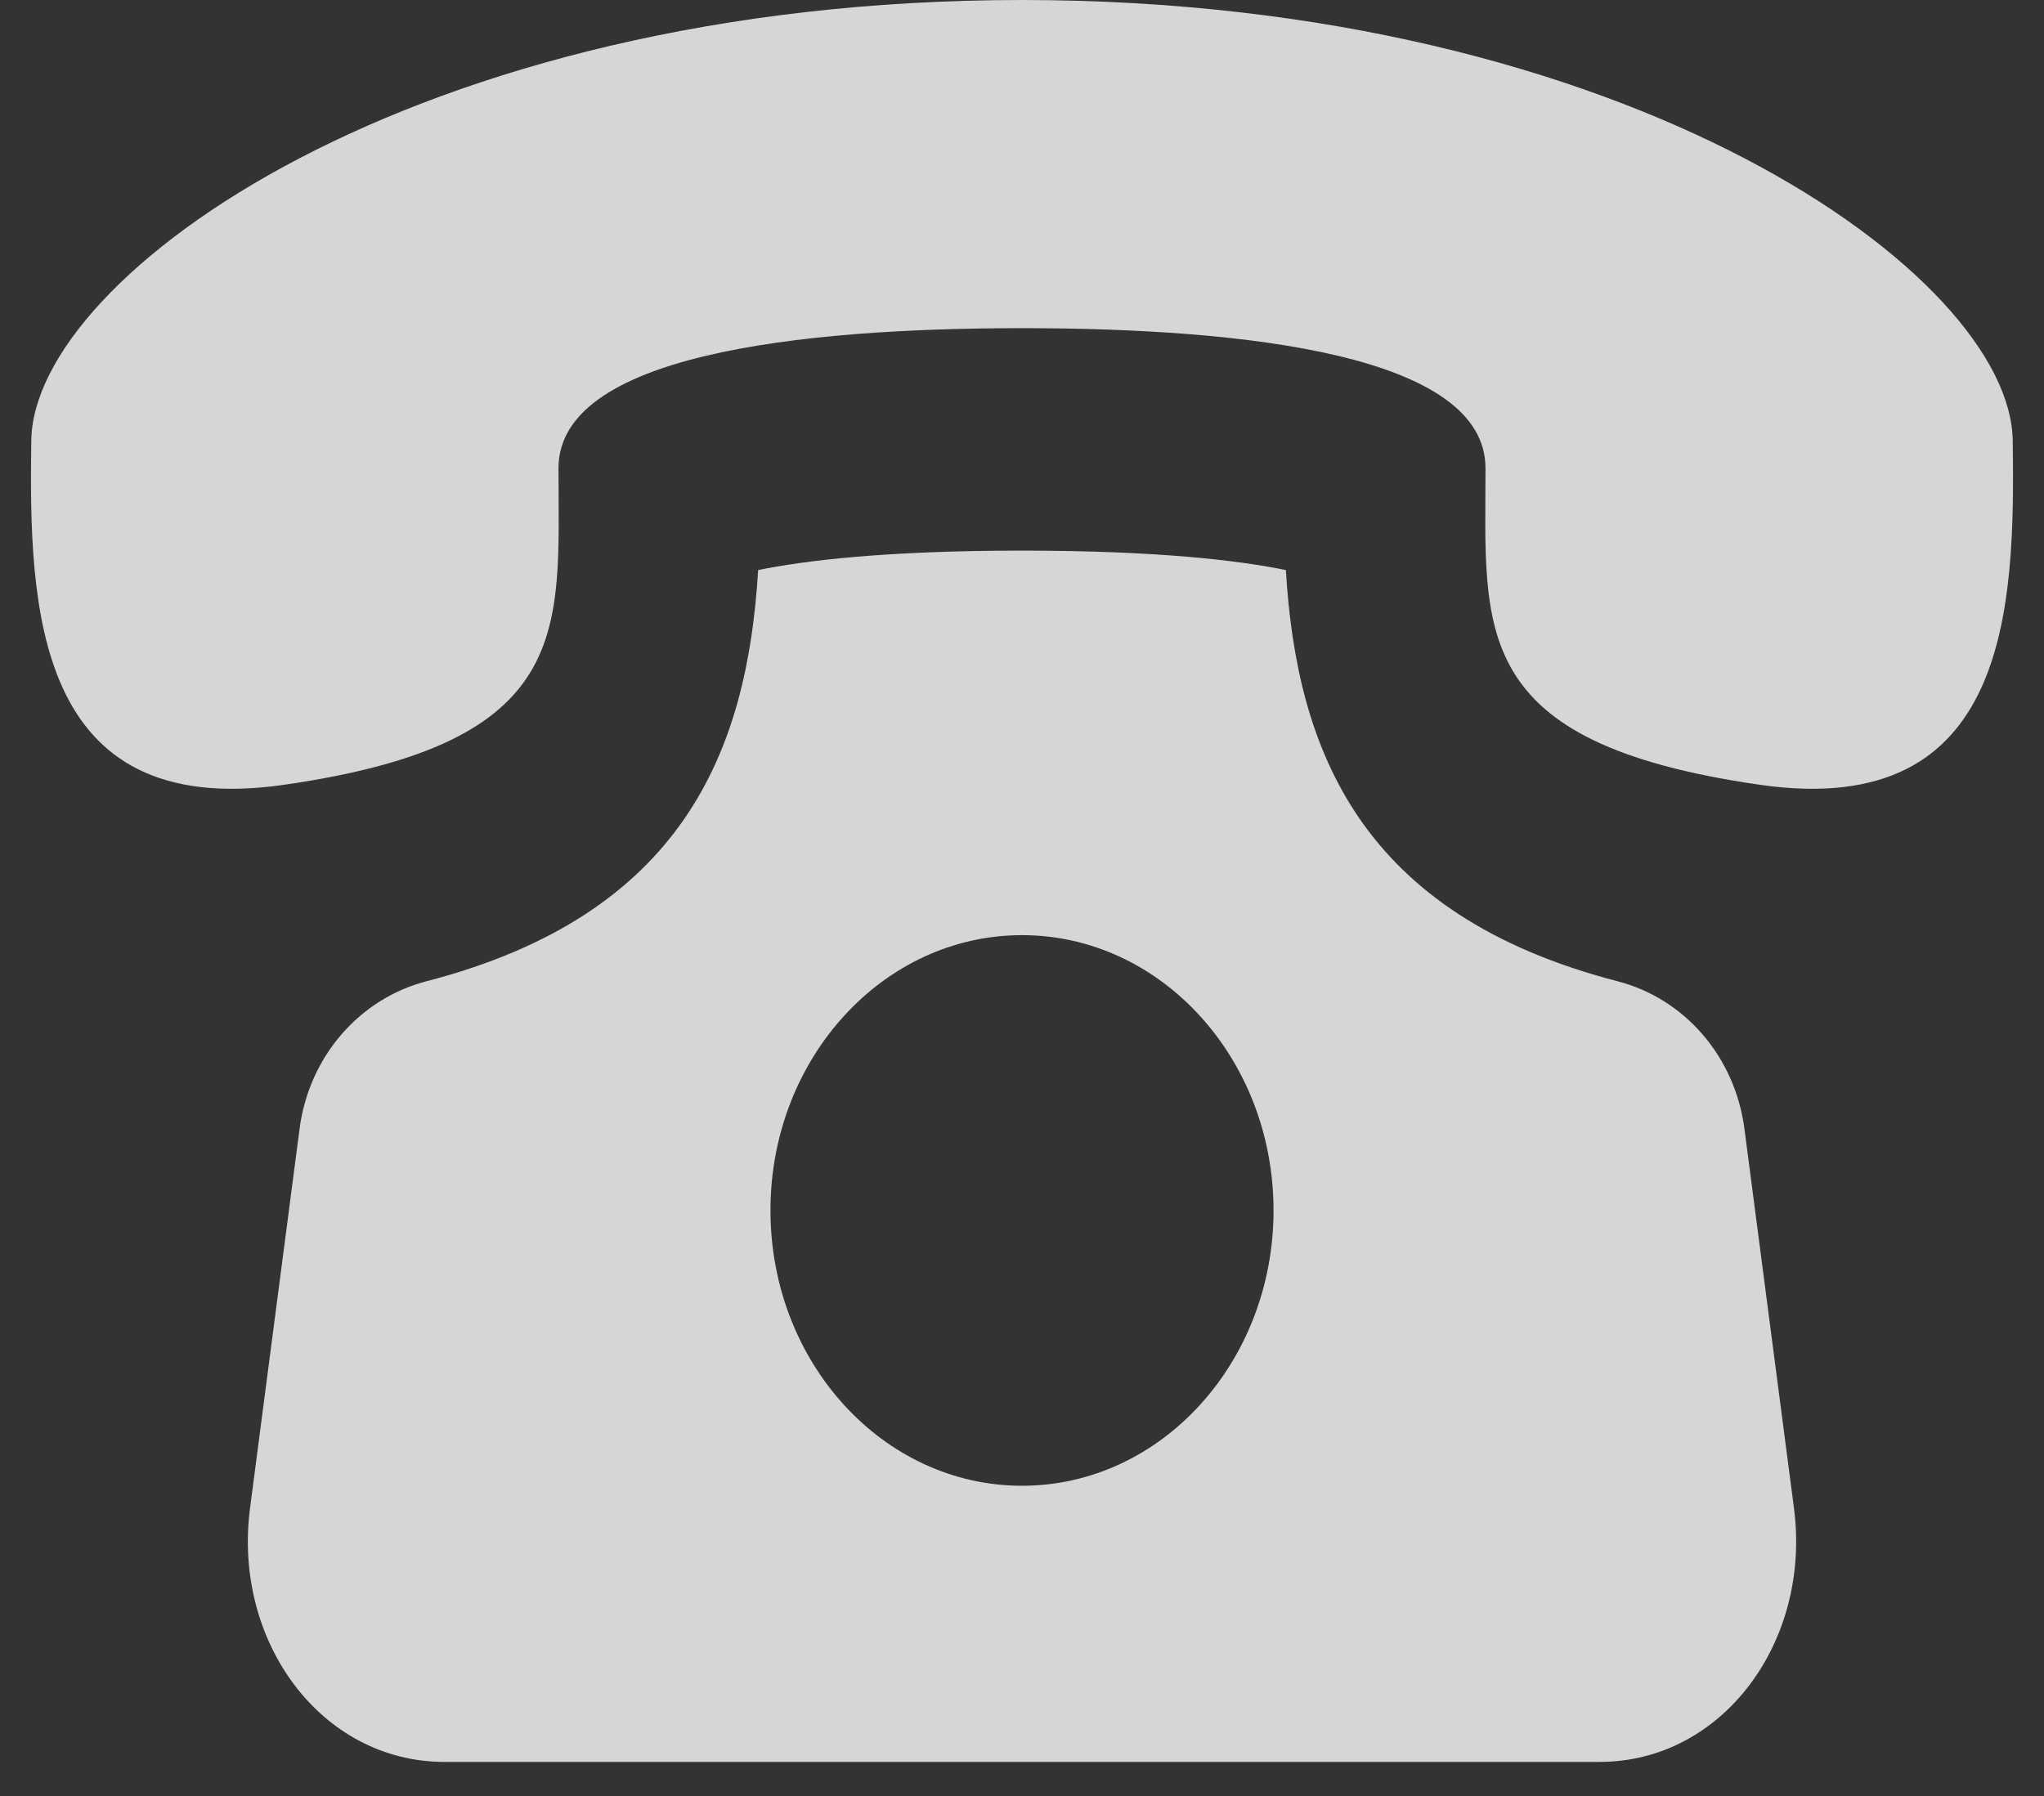 <svg width="33" height="29" viewBox="0 0 33 29" fill="none" xmlns="http://www.w3.org/2000/svg">
<rect x="0" y="0" width="33" height="29" fill="#333333" stroke="none"/>
<g clip-path="url(#clip0_1_25)">
<path opacity="0.8" d="M28.164 18.231C28.01 17.045 27.182 16.12 26.116 15.845C21.974 14.771 20.935 12.132 20.76 9.205C20.025 9.054 18.718 8.891 16.5 8.891C14.282 8.891 12.975 9.054 12.24 9.205C12.065 12.132 11.026 14.771 6.884 15.845C5.818 16.122 4.99 17.045 4.836 18.231L4.037 24.351C3.755 26.506 5.186 28.45 7.176 28.45H25.824C27.812 28.45 29.245 26.506 28.963 24.351L28.164 18.231ZM16.5 23.991C14.258 23.991 12.439 21.999 12.439 19.545C12.439 17.091 14.258 15.1 16.5 15.1C18.742 15.1 20.561 17.091 20.561 19.545C20.561 21.999 18.741 23.991 16.5 23.991ZM32.495 7.112C32.457 4.445 26.319 0.002 16.5 0C6.679 0.002 0.542 4.445 0.505 7.112C0.468 9.78 0.539 13.251 4.58 12.673C9.308 11.995 9.017 10.169 9.017 7.559C9.017 5.738 12.862 5.299 16.5 5.299C20.138 5.299 23.982 5.738 23.983 7.559C23.983 10.169 23.692 11.995 28.42 12.673C32.46 13.251 32.532 9.78 32.495 7.112Z" fill="white"/>
</g>
<defs>
<clipPath id="clip0_1_25">
<rect width="32" height="28.45" fill="white" transform="translate(0.5)"/>
</clipPath>
</defs>
</svg>
